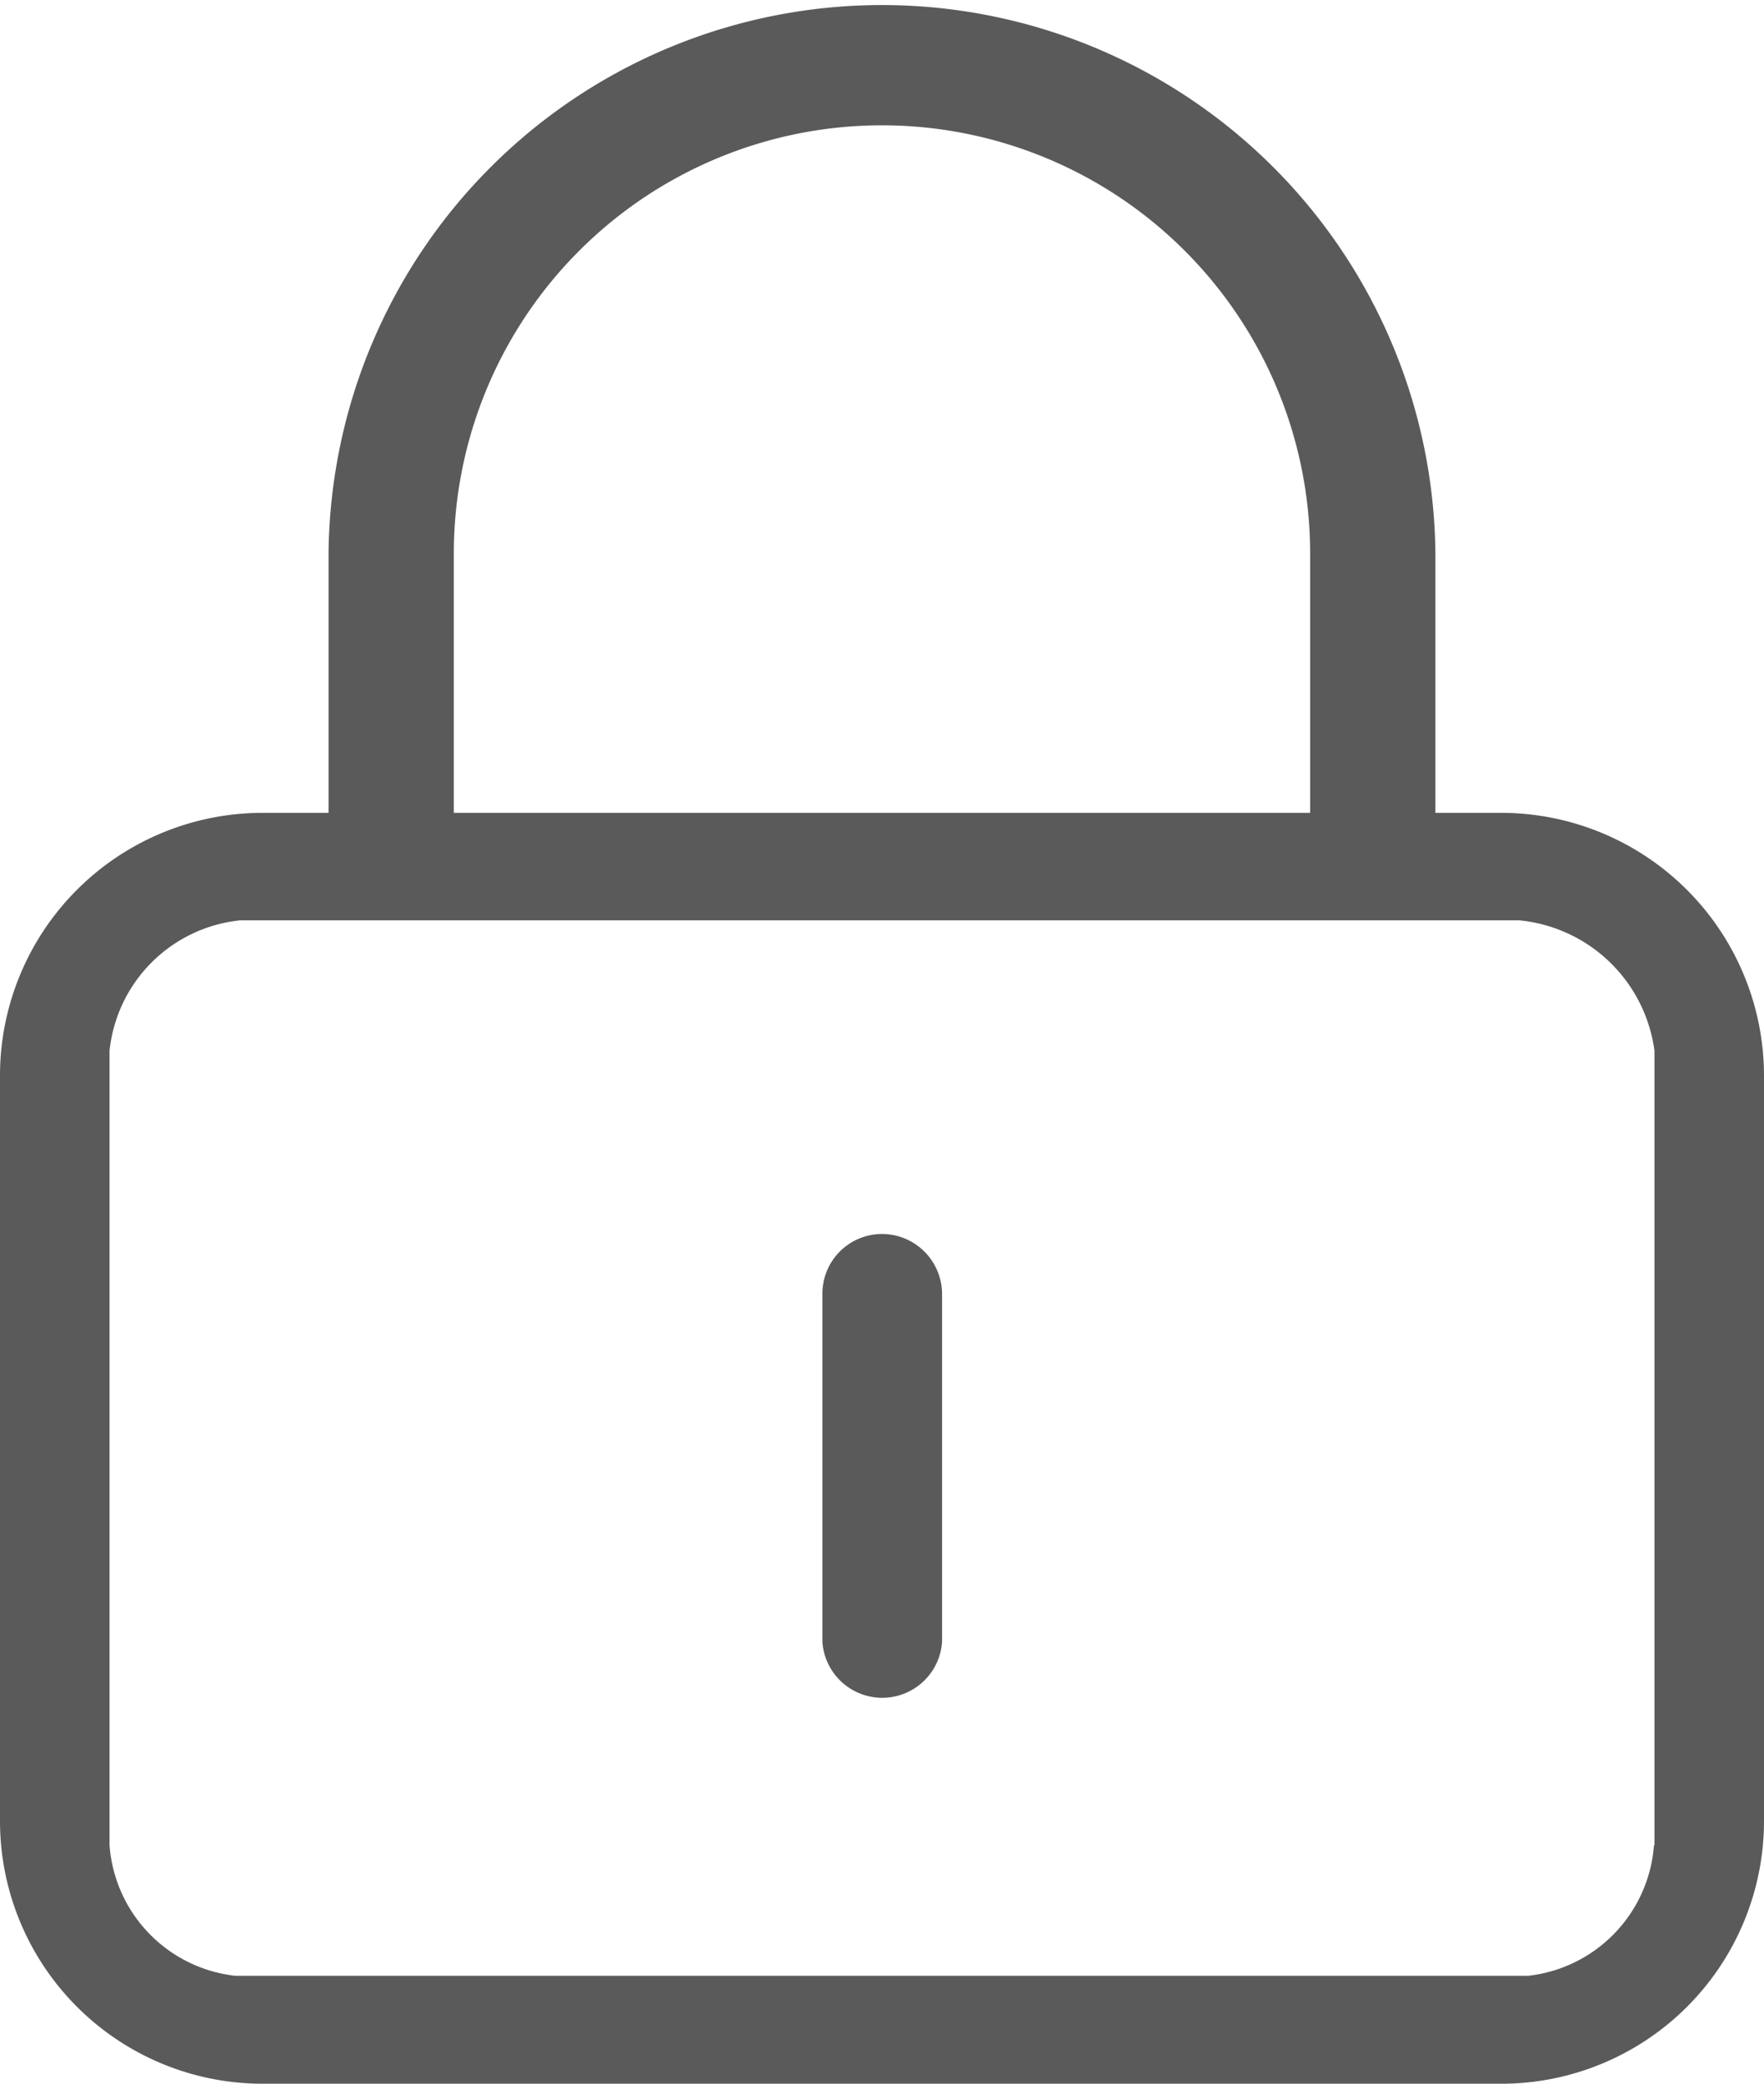 <svg xmlns="http://www.w3.org/2000/svg" width="38.232" height="45.154" viewBox="0 0 38.232 45.154"><defs><style>.a{fill:#5a5a5a;}</style></defs><g transform="translate(-52.8 -16)"><g transform="translate(52.8 16)"><g transform="translate(0 0)"><path class="a" d="M85.343,33.614H83.91V27.995a11.995,11.995,0,0,0-23.989,0v5.619H58.489A5.694,5.694,0,0,0,52.8,39.3V55.465a5.694,5.694,0,0,0,5.689,5.689H85.343a5.694,5.694,0,0,0,5.689-5.689V39.3A5.7,5.7,0,0,0,85.343,33.614ZM62.636,27.995a9.279,9.279,0,0,1,18.559,0v5.619H62.636ZM88.647,55.989a3.075,3.075,0,0,1-2.726,2.826H57.9a3.075,3.075,0,0,1-2.726-2.826V38.769A3.172,3.172,0,0,1,58,35.944H85.733a3.273,3.273,0,0,1,2.925,2.826V55.989Z" transform="translate(-52.8 -16)"/><path class="a" d="M233.161,284a1.294,1.294,0,0,0-1.293,1.3v7.539a1.3,1.3,0,0,0,2.594,0V285.3A1.305,1.305,0,0,0,233.161,284Z" transform="translate(-214.044 -257.26)"/></g></g></g></svg>